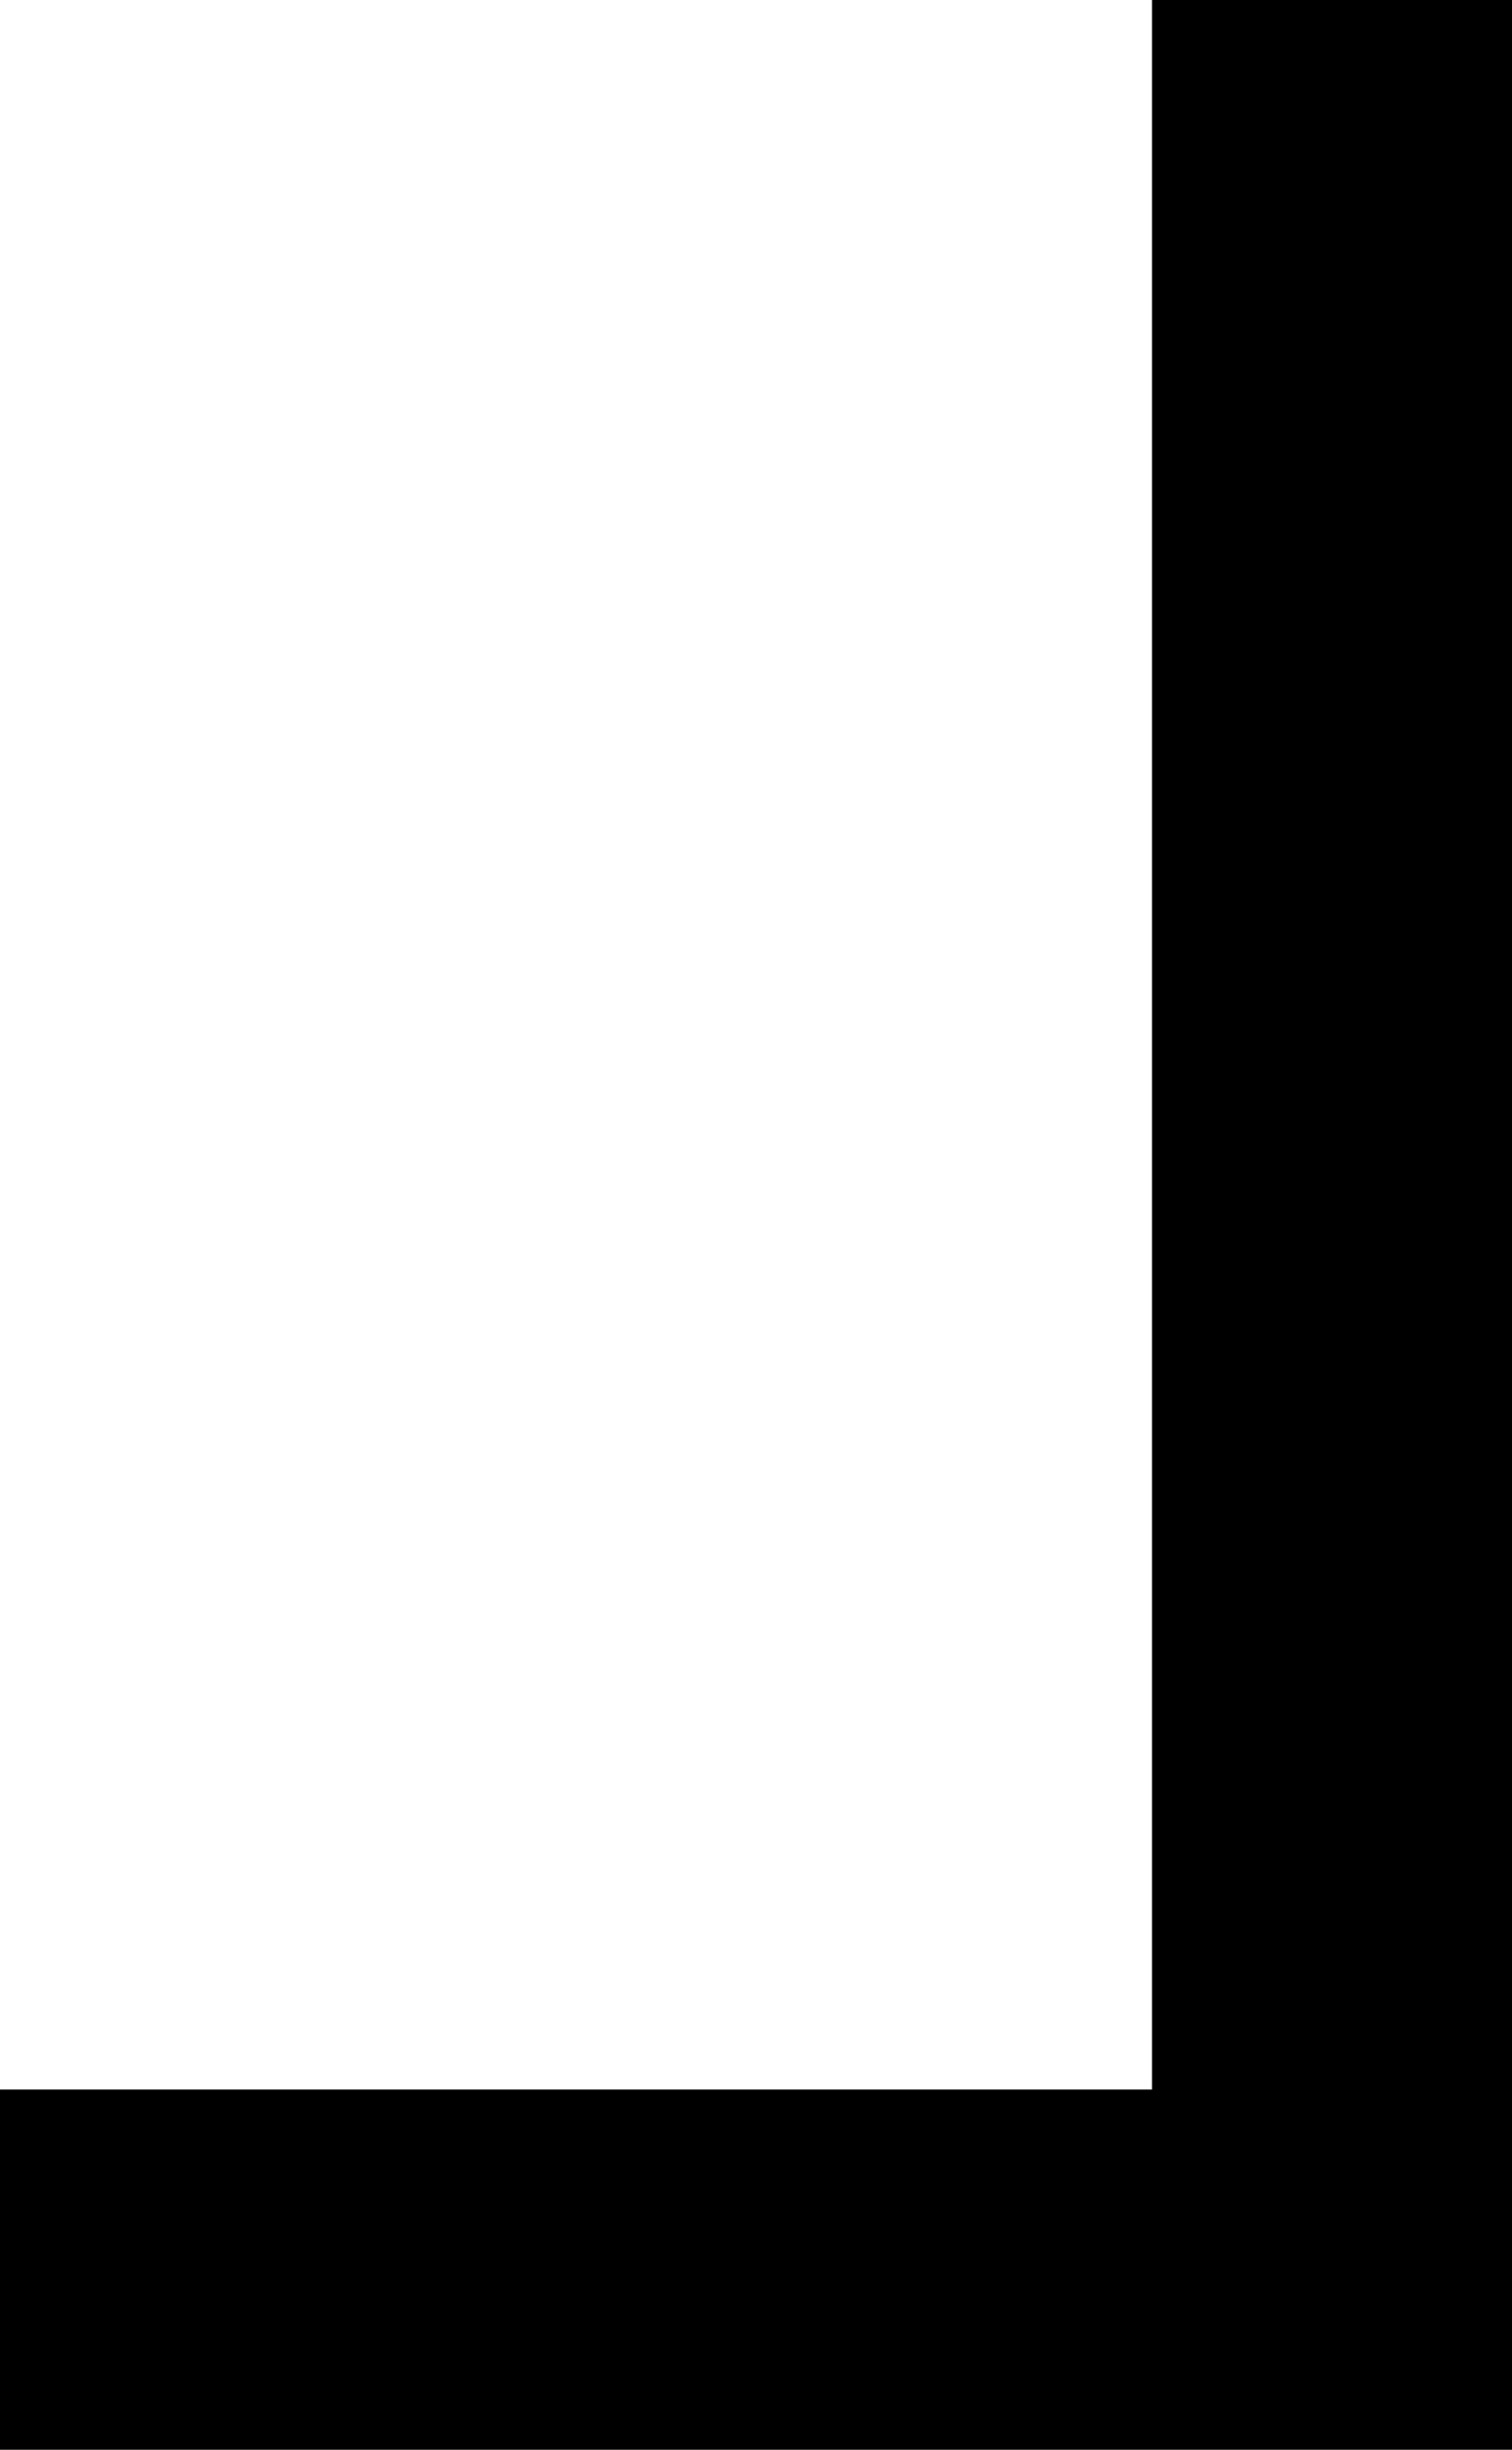 <svg preserveAspectRatio="none" xmlns="http://www.w3.org/2000/svg" xmlns:xlink="http://www.w3.org/1999/xlink" width="21" height="34" version="1.1" viewBox="0 0 21 34"><defs><path fill-rule="nonzero" id="path-2" d="M16,0h5v34h-21v-5l16,0z"></path></defs><g><use xlink:href="#path-2" fill="{{colors[0]}}"></use></g></svg>